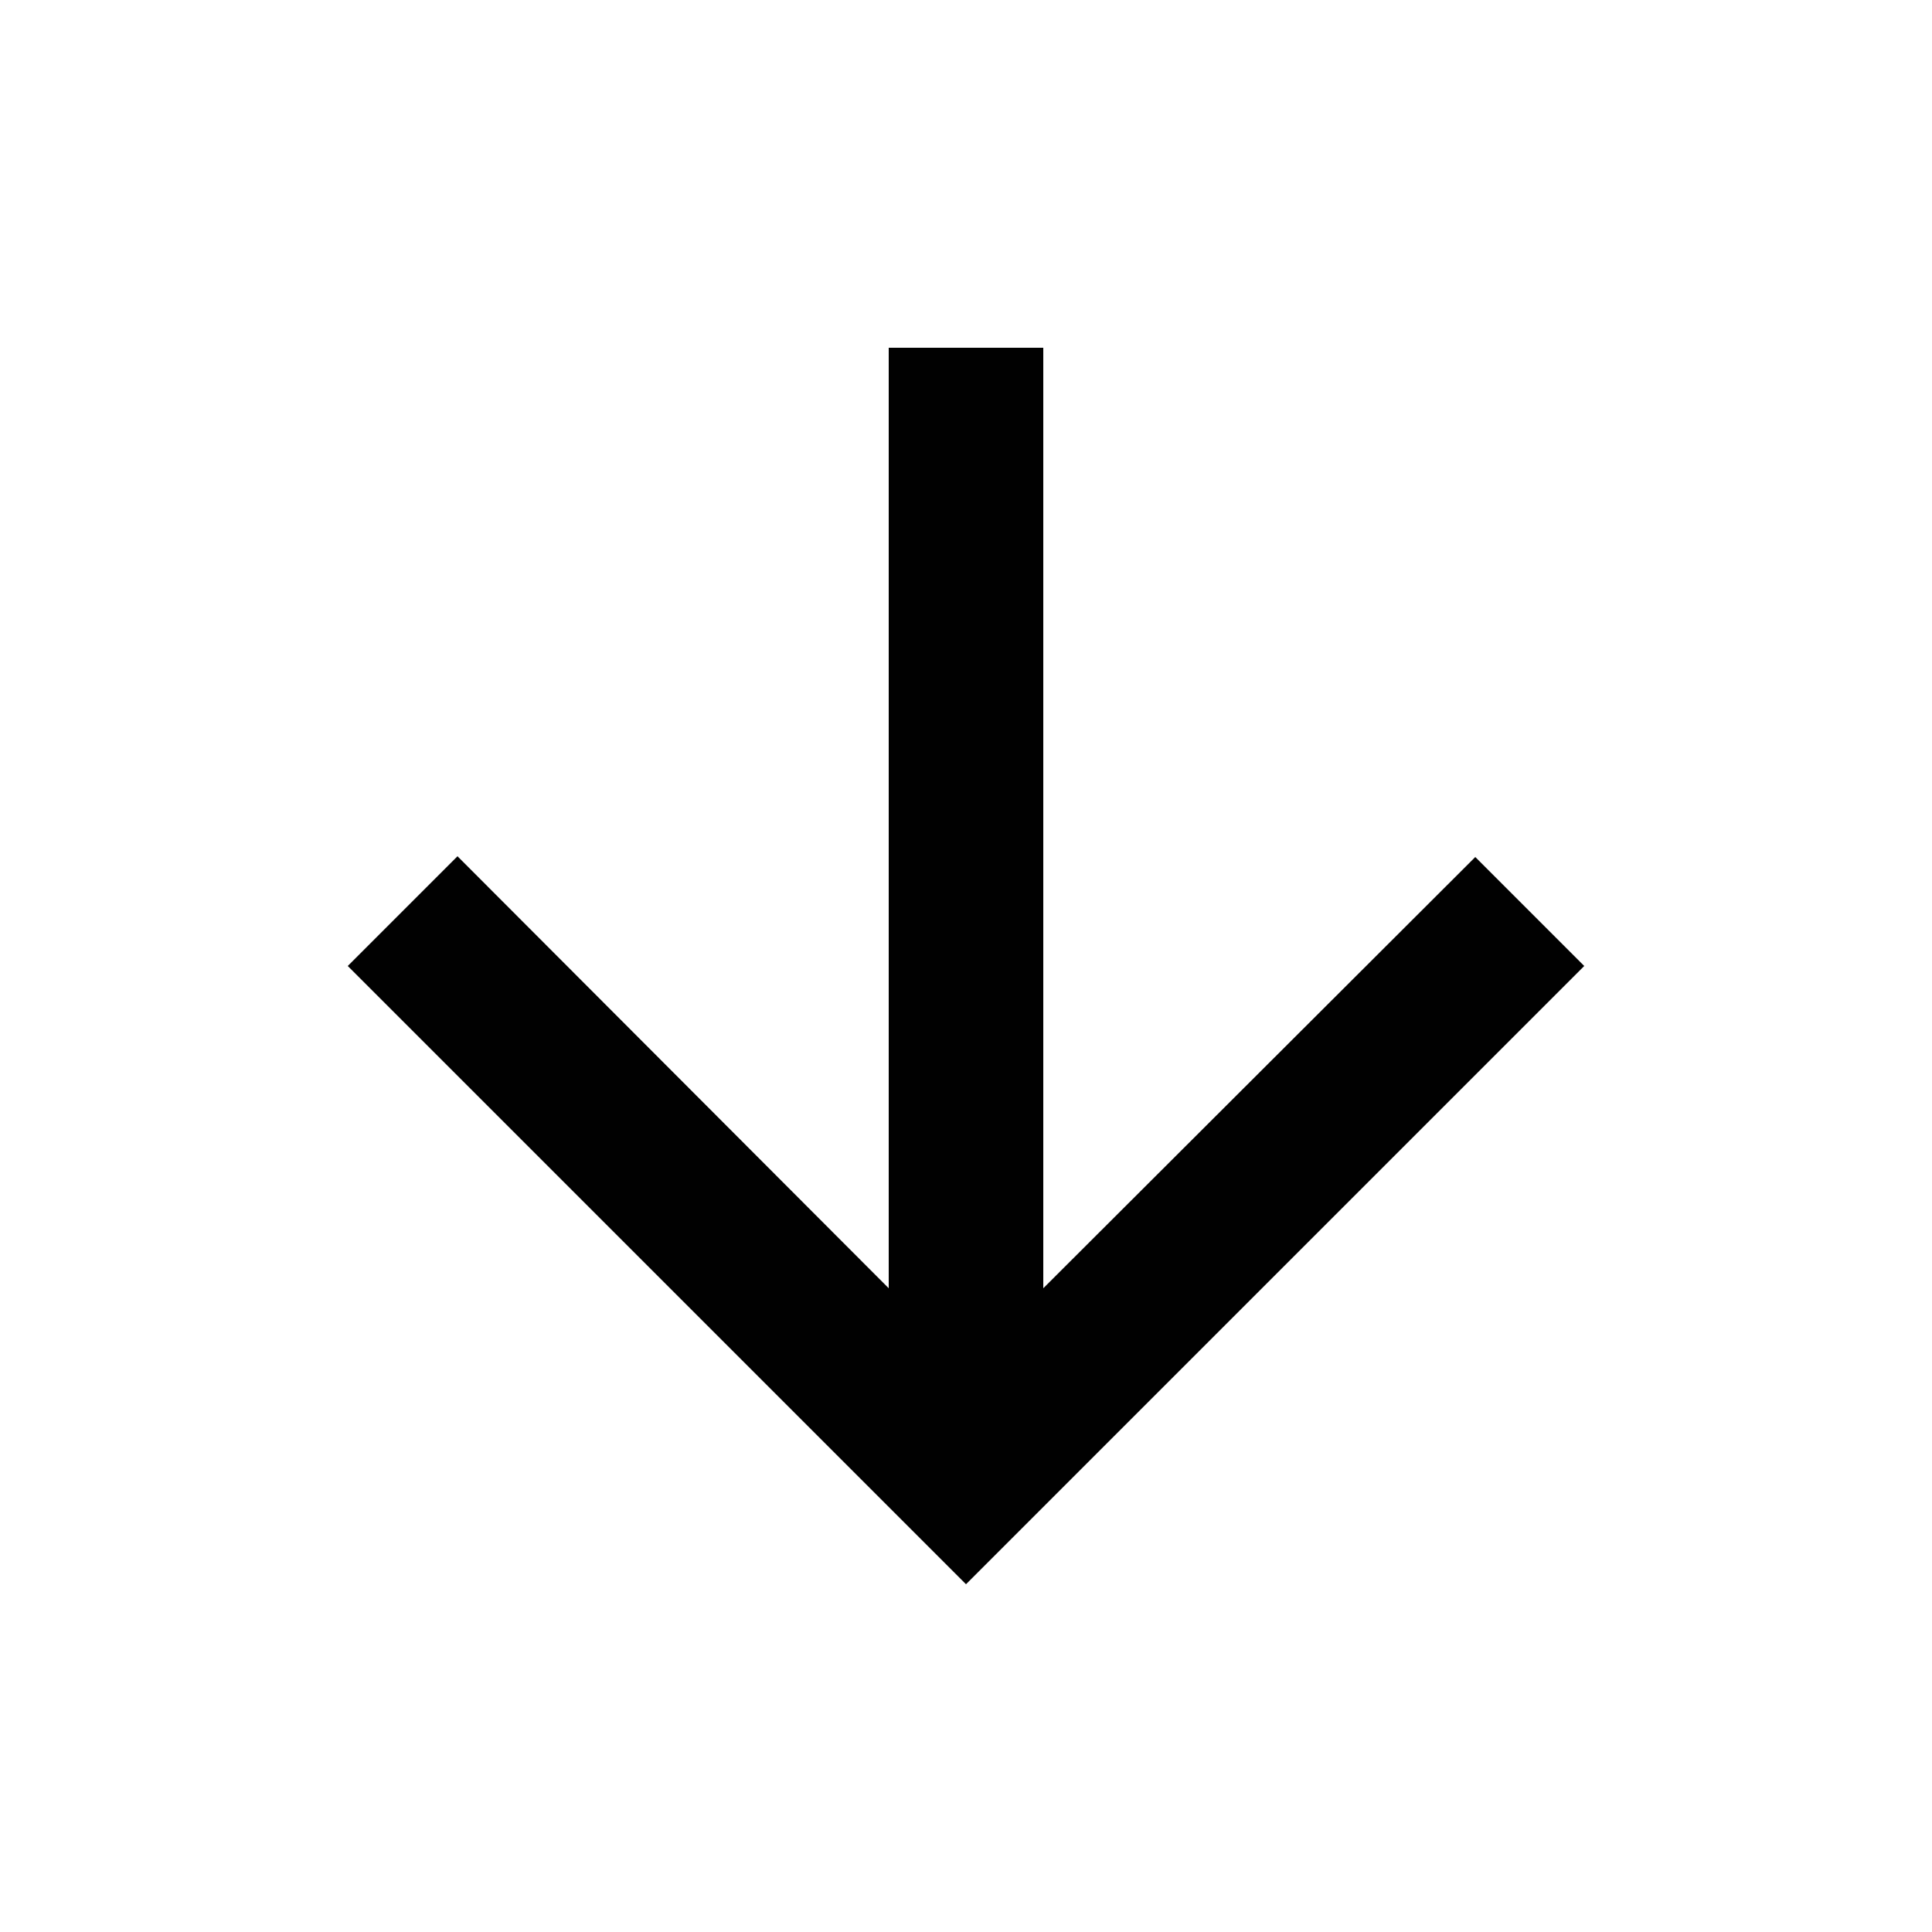 <?xml version="1.0" encoding="UTF-8"?>
<svg width="50px" height="50px" viewBox="0 0 50 50" version="1.1" xmlns="http://www.w3.org/2000/svg" xmlns:xlink="http://www.w3.org/1999/xlink">
    <!-- Generator: Sketch 54.1 (76490) - https://sketchapp.com -->
    <title>ico / ico-black-downward</title>
    <desc>Created with Sketch.</desc>
    <g id="ico-/-ico-black-downward" stroke="none" stroke-width="1" fill="none" fill-rule="evenodd">
        <g id="ico-/-black-/-downward">
            <polygon id="bounds" points="0 0 50 0 50 50 0 50"></polygon>
            <polygon id="Path" fill="#010101" fill-rule="nonzero" points="41 25 38.18 22.18 27 33.34 27 9 23 9 23 33.34 11.84 22.16 9 25 25 41"></polygon>
        </g>
    </g>
</svg>